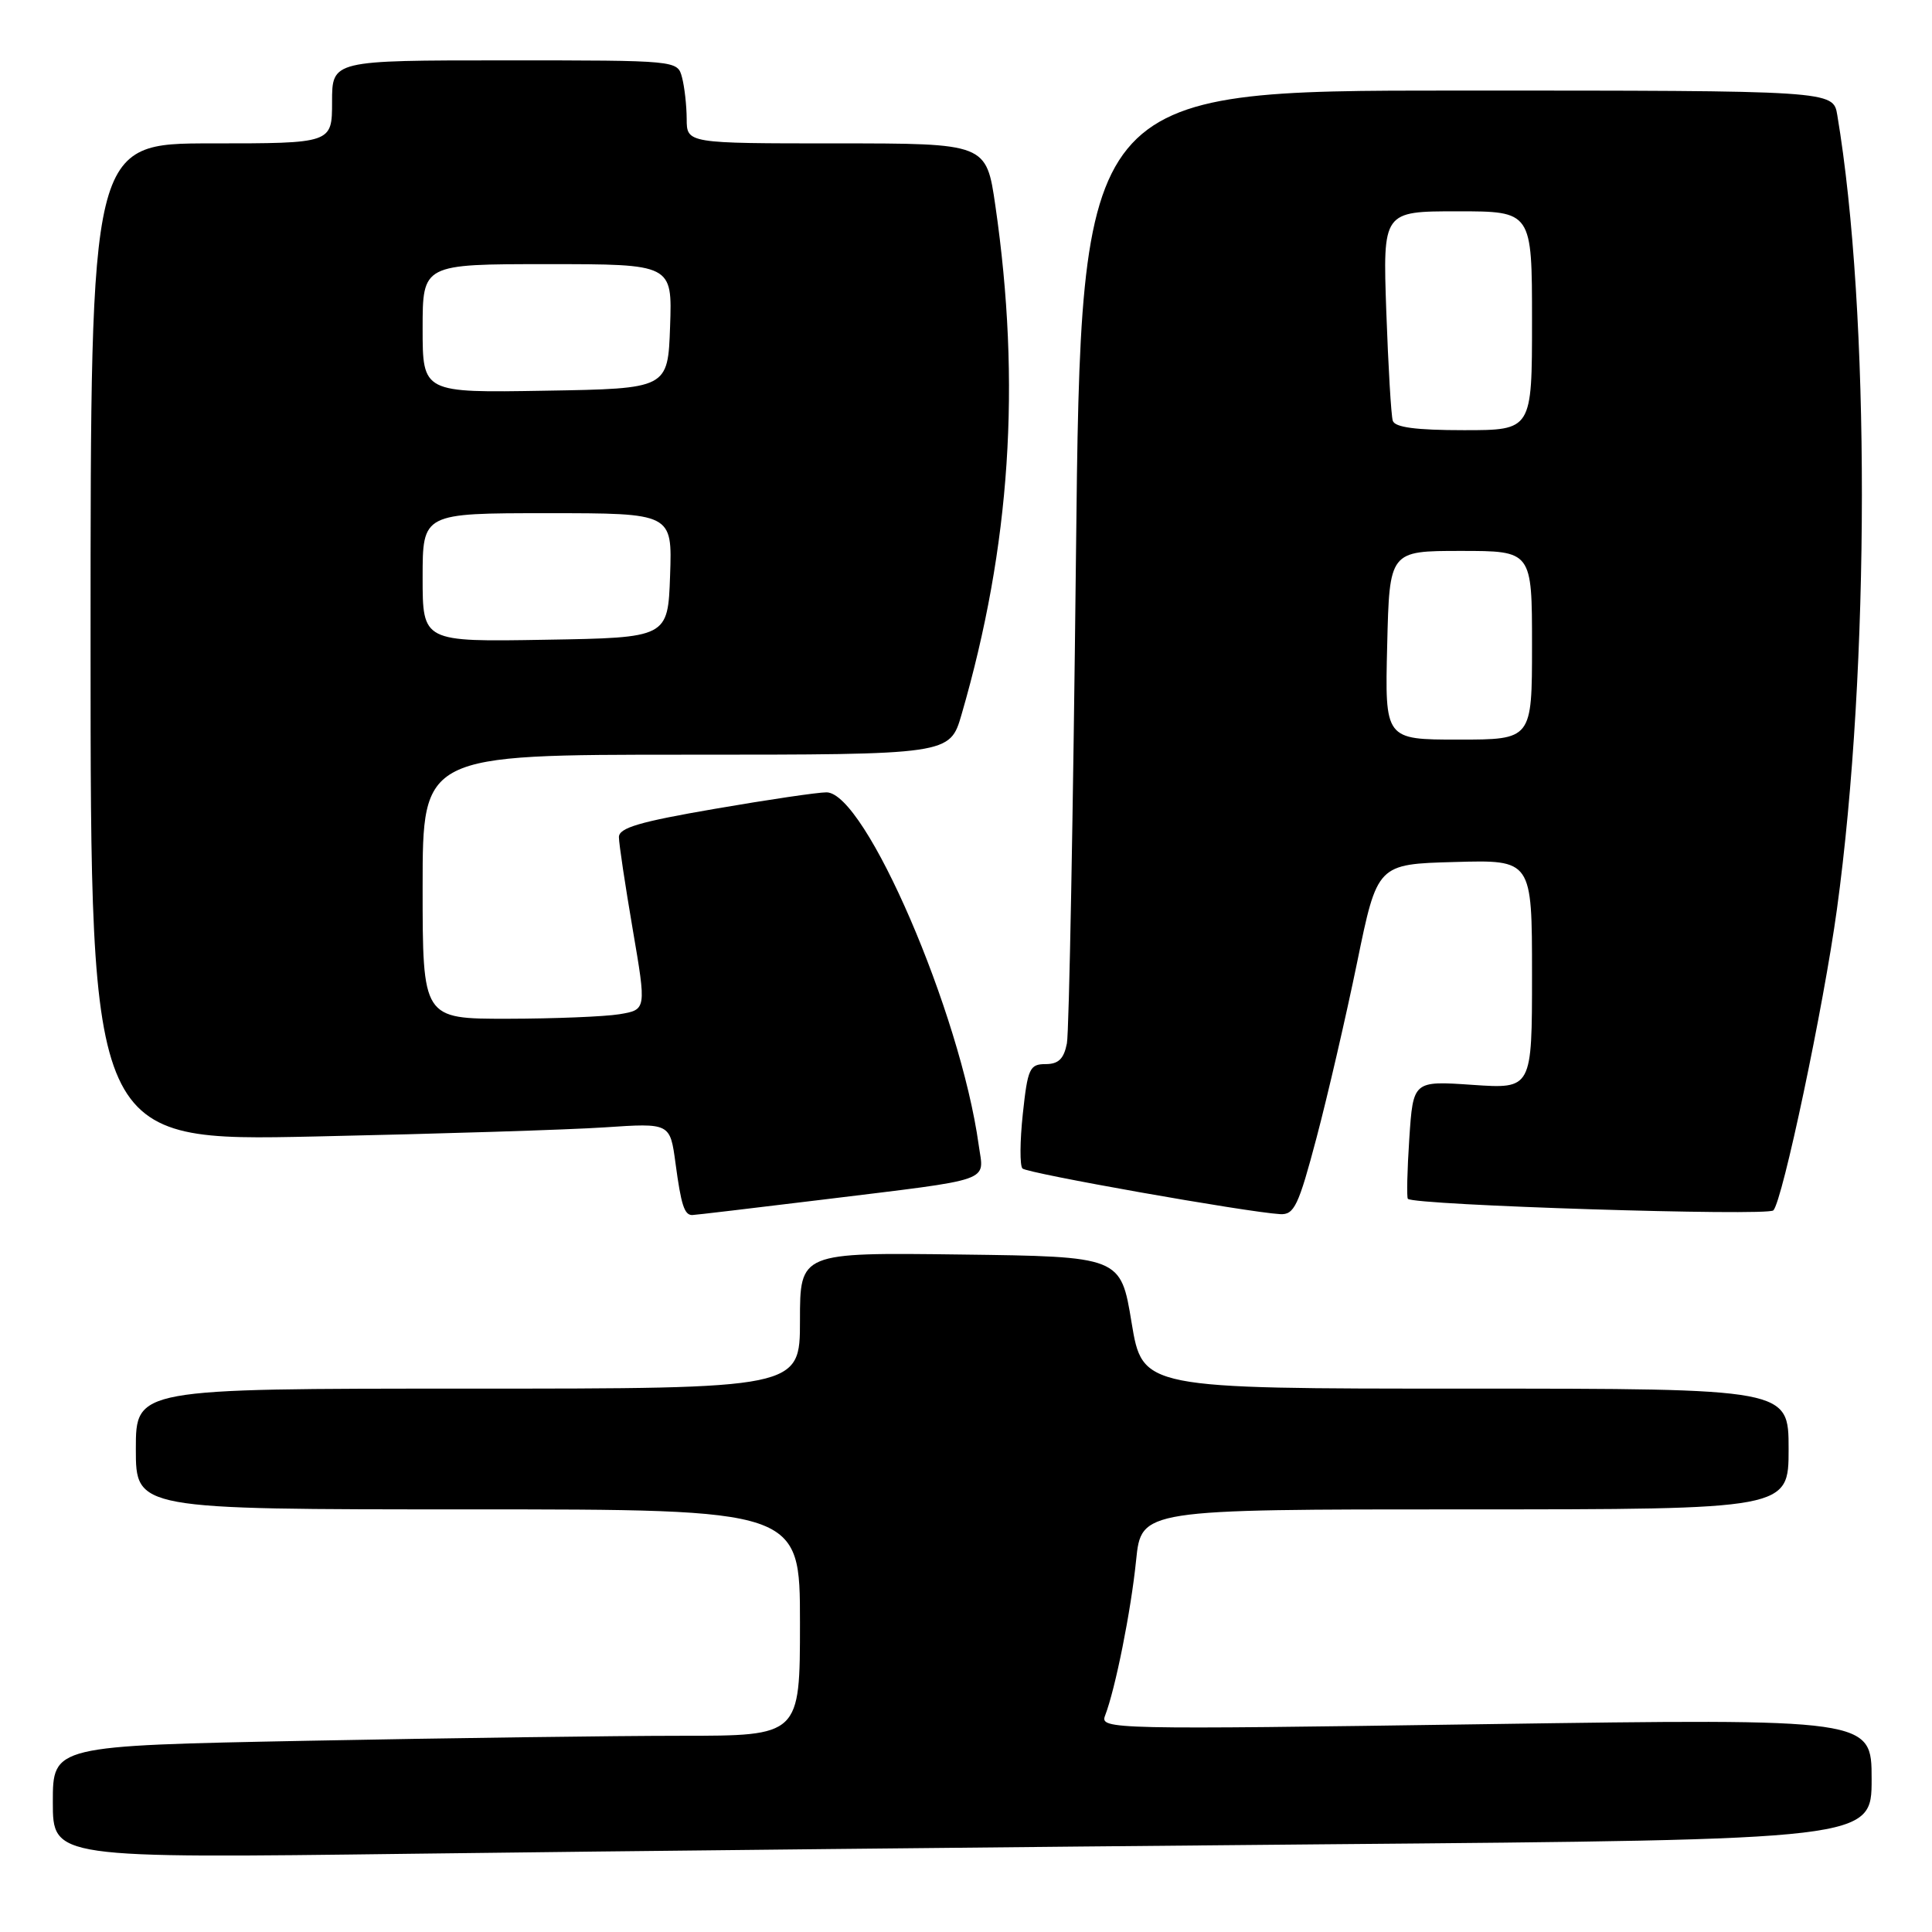 <?xml version="1.0" encoding="UTF-8" standalone="no"?>
<!DOCTYPE svg PUBLIC "-//W3C//DTD SVG 1.1//EN" "http://www.w3.org/Graphics/SVG/1.1/DTD/svg11.dtd" >
<svg xmlns="http://www.w3.org/2000/svg" xmlns:xlink="http://www.w3.org/1999/xlink" version="1.1" viewBox="0 0 256 256">
 <g >
 <path fill="currentColor"
d=" M 175.25 244.38 C 248.00 243.76 248.00 243.76 248.00 235.74 C 248.00 227.72 248.00 227.72 196.85 228.46 C 147.32 229.18 145.73 229.15 146.42 227.35 C 147.79 223.81 149.86 213.46 150.54 206.75 C 151.23 200.00 151.23 200.00 194.12 200.00 C 237.00 200.00 237.00 200.00 237.00 192.00 C 237.00 184.00 237.00 184.00 194.19 184.00 C 151.39 184.00 151.39 184.00 149.94 175.25 C 148.50 166.50 148.50 166.50 127.25 166.23 C 106.00 165.96 106.00 165.96 106.00 174.98 C 106.00 184.00 106.00 184.00 62.00 184.00 C 18.00 184.00 18.00 184.00 18.00 192.00 C 18.00 200.00 18.00 200.00 62.00 200.00 C 106.00 200.00 106.00 200.00 106.00 215.00 C 106.00 230.00 106.00 230.00 90.25 230.00 C 81.59 230.00 59.31 230.30 40.75 230.66 C 7.00 231.32 7.00 231.32 7.00 238.78 C 7.00 246.24 7.00 246.24 54.75 245.63 C 81.01 245.29 135.24 244.73 175.25 244.38 Z  M 108.91 158.97 C 132.06 156.13 130.37 156.72 129.68 151.70 C 127.25 134.18 114.66 105.02 109.52 104.99 C 108.41 104.98 101.76 105.96 94.75 107.17 C 84.74 108.89 82.00 109.69 82.01 110.93 C 82.01 111.79 82.84 117.29 83.84 123.15 C 85.66 133.79 85.66 133.79 82.08 134.39 C 80.11 134.71 73.44 134.98 67.25 134.99 C 56.00 135.00 56.00 135.00 56.00 117.50 C 56.00 100.00 56.00 100.00 90.93 100.00 C 125.86 100.00 125.86 100.00 127.41 94.68 C 133.89 72.36 135.32 50.91 131.89 27.25 C 130.69 19.00 130.69 19.00 110.84 19.00 C 91.00 19.00 91.00 19.00 90.99 15.75 C 90.98 13.96 90.70 11.49 90.37 10.25 C 89.77 8.00 89.77 8.00 66.88 8.00 C 44.00 8.00 44.00 8.00 44.00 13.50 C 44.00 19.00 44.00 19.00 28.00 19.00 C 12.00 19.00 12.00 19.00 12.00 85.11 C 12.00 151.23 12.00 151.23 41.75 150.59 C 58.11 150.24 75.39 149.70 80.14 149.38 C 88.79 148.80 88.79 148.80 89.51 154.15 C 90.25 159.67 90.68 161.00 91.72 161.00 C 92.06 161.00 99.79 160.08 108.91 158.97 Z  M 174.45 150.75 C 175.94 145.11 178.36 134.65 179.83 127.50 C 182.50 114.50 182.50 114.50 192.75 114.22 C 203.00 113.93 203.00 113.93 203.00 129.11 C 203.00 144.29 203.00 144.29 195.12 143.75 C 187.25 143.21 187.25 143.21 186.74 150.85 C 186.46 155.06 186.38 158.66 186.55 158.85 C 187.32 159.70 234.22 161.18 234.98 160.38 C 236.20 159.11 241.63 133.40 243.40 120.50 C 247.79 88.53 247.82 41.26 243.45 15.25 C 242.91 12.00 242.91 12.00 193.07 12.00 C 143.24 12.00 143.24 12.00 142.57 73.75 C 142.20 107.71 141.66 136.74 141.37 138.25 C 140.97 140.30 140.26 141.00 138.54 141.00 C 136.44 141.00 136.17 141.58 135.53 147.58 C 135.14 151.20 135.12 154.46 135.48 154.83 C 136.11 155.47 165.19 160.62 169.62 160.88 C 171.49 160.99 172.06 159.78 174.45 150.75 Z  M 56.00 76.52 C 56.00 68.00 56.00 68.00 72.54 68.00 C 89.08 68.00 89.08 68.00 88.79 76.25 C 88.50 84.50 88.50 84.50 72.25 84.77 C 56.00 85.05 56.00 85.05 56.00 76.52 Z  M 56.00 43.52 C 56.00 35.00 56.00 35.00 72.54 35.00 C 89.08 35.00 89.08 35.00 88.79 43.25 C 88.50 51.50 88.50 51.50 72.25 51.77 C 56.00 52.05 56.00 52.05 56.00 43.52 Z  M 183.81 85.50 C 184.11 73.00 184.11 73.00 193.56 73.00 C 203.00 73.00 203.00 73.00 203.00 85.50 C 203.00 98.00 203.00 98.00 193.25 98.00 C 183.50 98.00 183.50 98.00 183.81 85.50 Z  M 184.55 55.75 C 184.33 55.06 183.95 48.54 183.69 41.25 C 183.23 28.00 183.23 28.00 193.12 28.00 C 203.00 28.00 203.00 28.00 203.00 42.50 C 203.00 57.00 203.00 57.00 193.97 57.00 C 187.62 57.00 184.82 56.63 184.55 55.75 Z "/>
</g>
</svg>